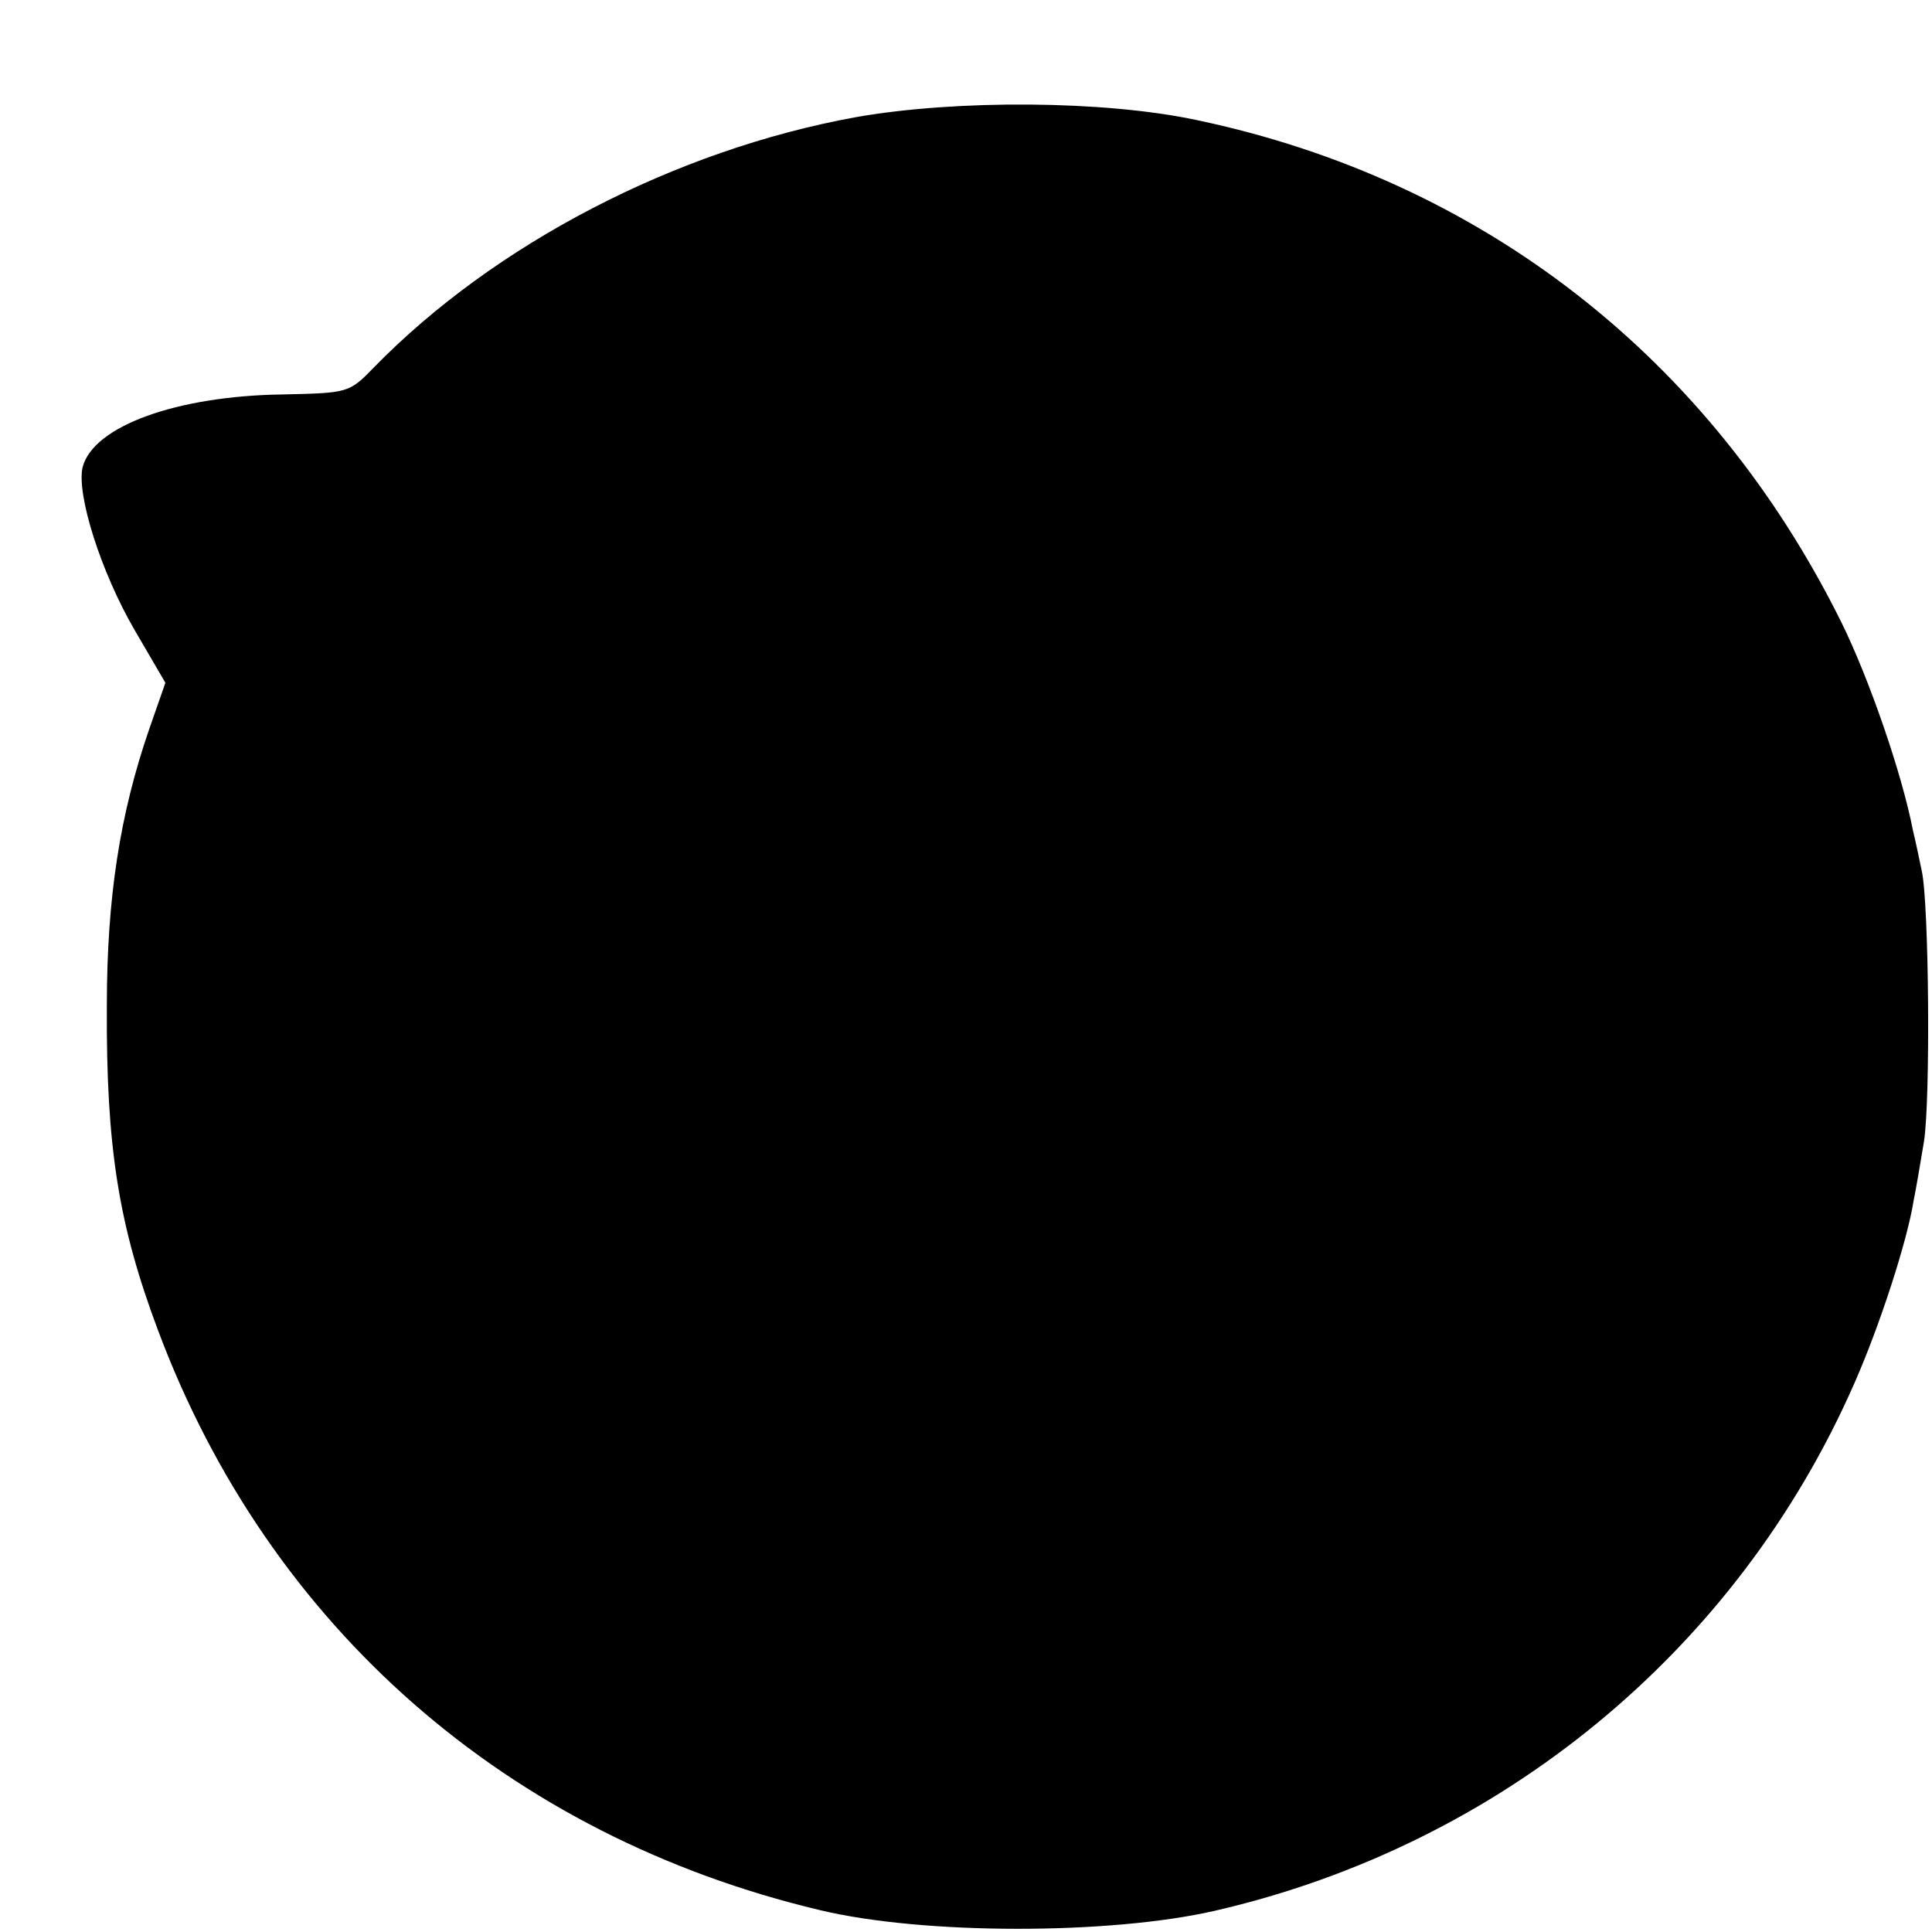 <?xml version="1.0" standalone="no"?>
<!DOCTYPE svg PUBLIC "-//W3C//DTD SVG 20010904//EN"
 "http://www.w3.org/TR/2001/REC-SVG-20010904/DTD/svg10.dtd">
<svg version="1.0" xmlns="http://www.w3.org/2000/svg"
 width="264pt" height="264pt" viewBox="0 0 264 264"
 preserveAspectRatio="xMidYMid meet">
<g transform="translate(0,264) scale(0.1,-0.1)"
fill="#000000" stroke="none">
<path d="M1170 2480 c-248 -45 -495 -174 -659 -342 -34 -35 -35 -35 -125 -37
-144 -2 -258 -43 -273 -99 -9 -37 25 -144 71 -223 l42 -72 -22 -63 c-40 -116
-58 -230 -58 -379 -1 -193 16 -299 70 -443 152 -406 479 -691 904 -792 141
-34 396 -34 540 -1 391 90 714 356 874 721 34 77 72 193 81 250 3 14 9 50 14
80 9 56 7 325 -3 370 -3 14 -8 39 -12 55 -15 78 -60 208 -98 285 -179 361
-491 604 -881 686 -127 27 -328 28 -465 4z"/>
</g>
</svg>
